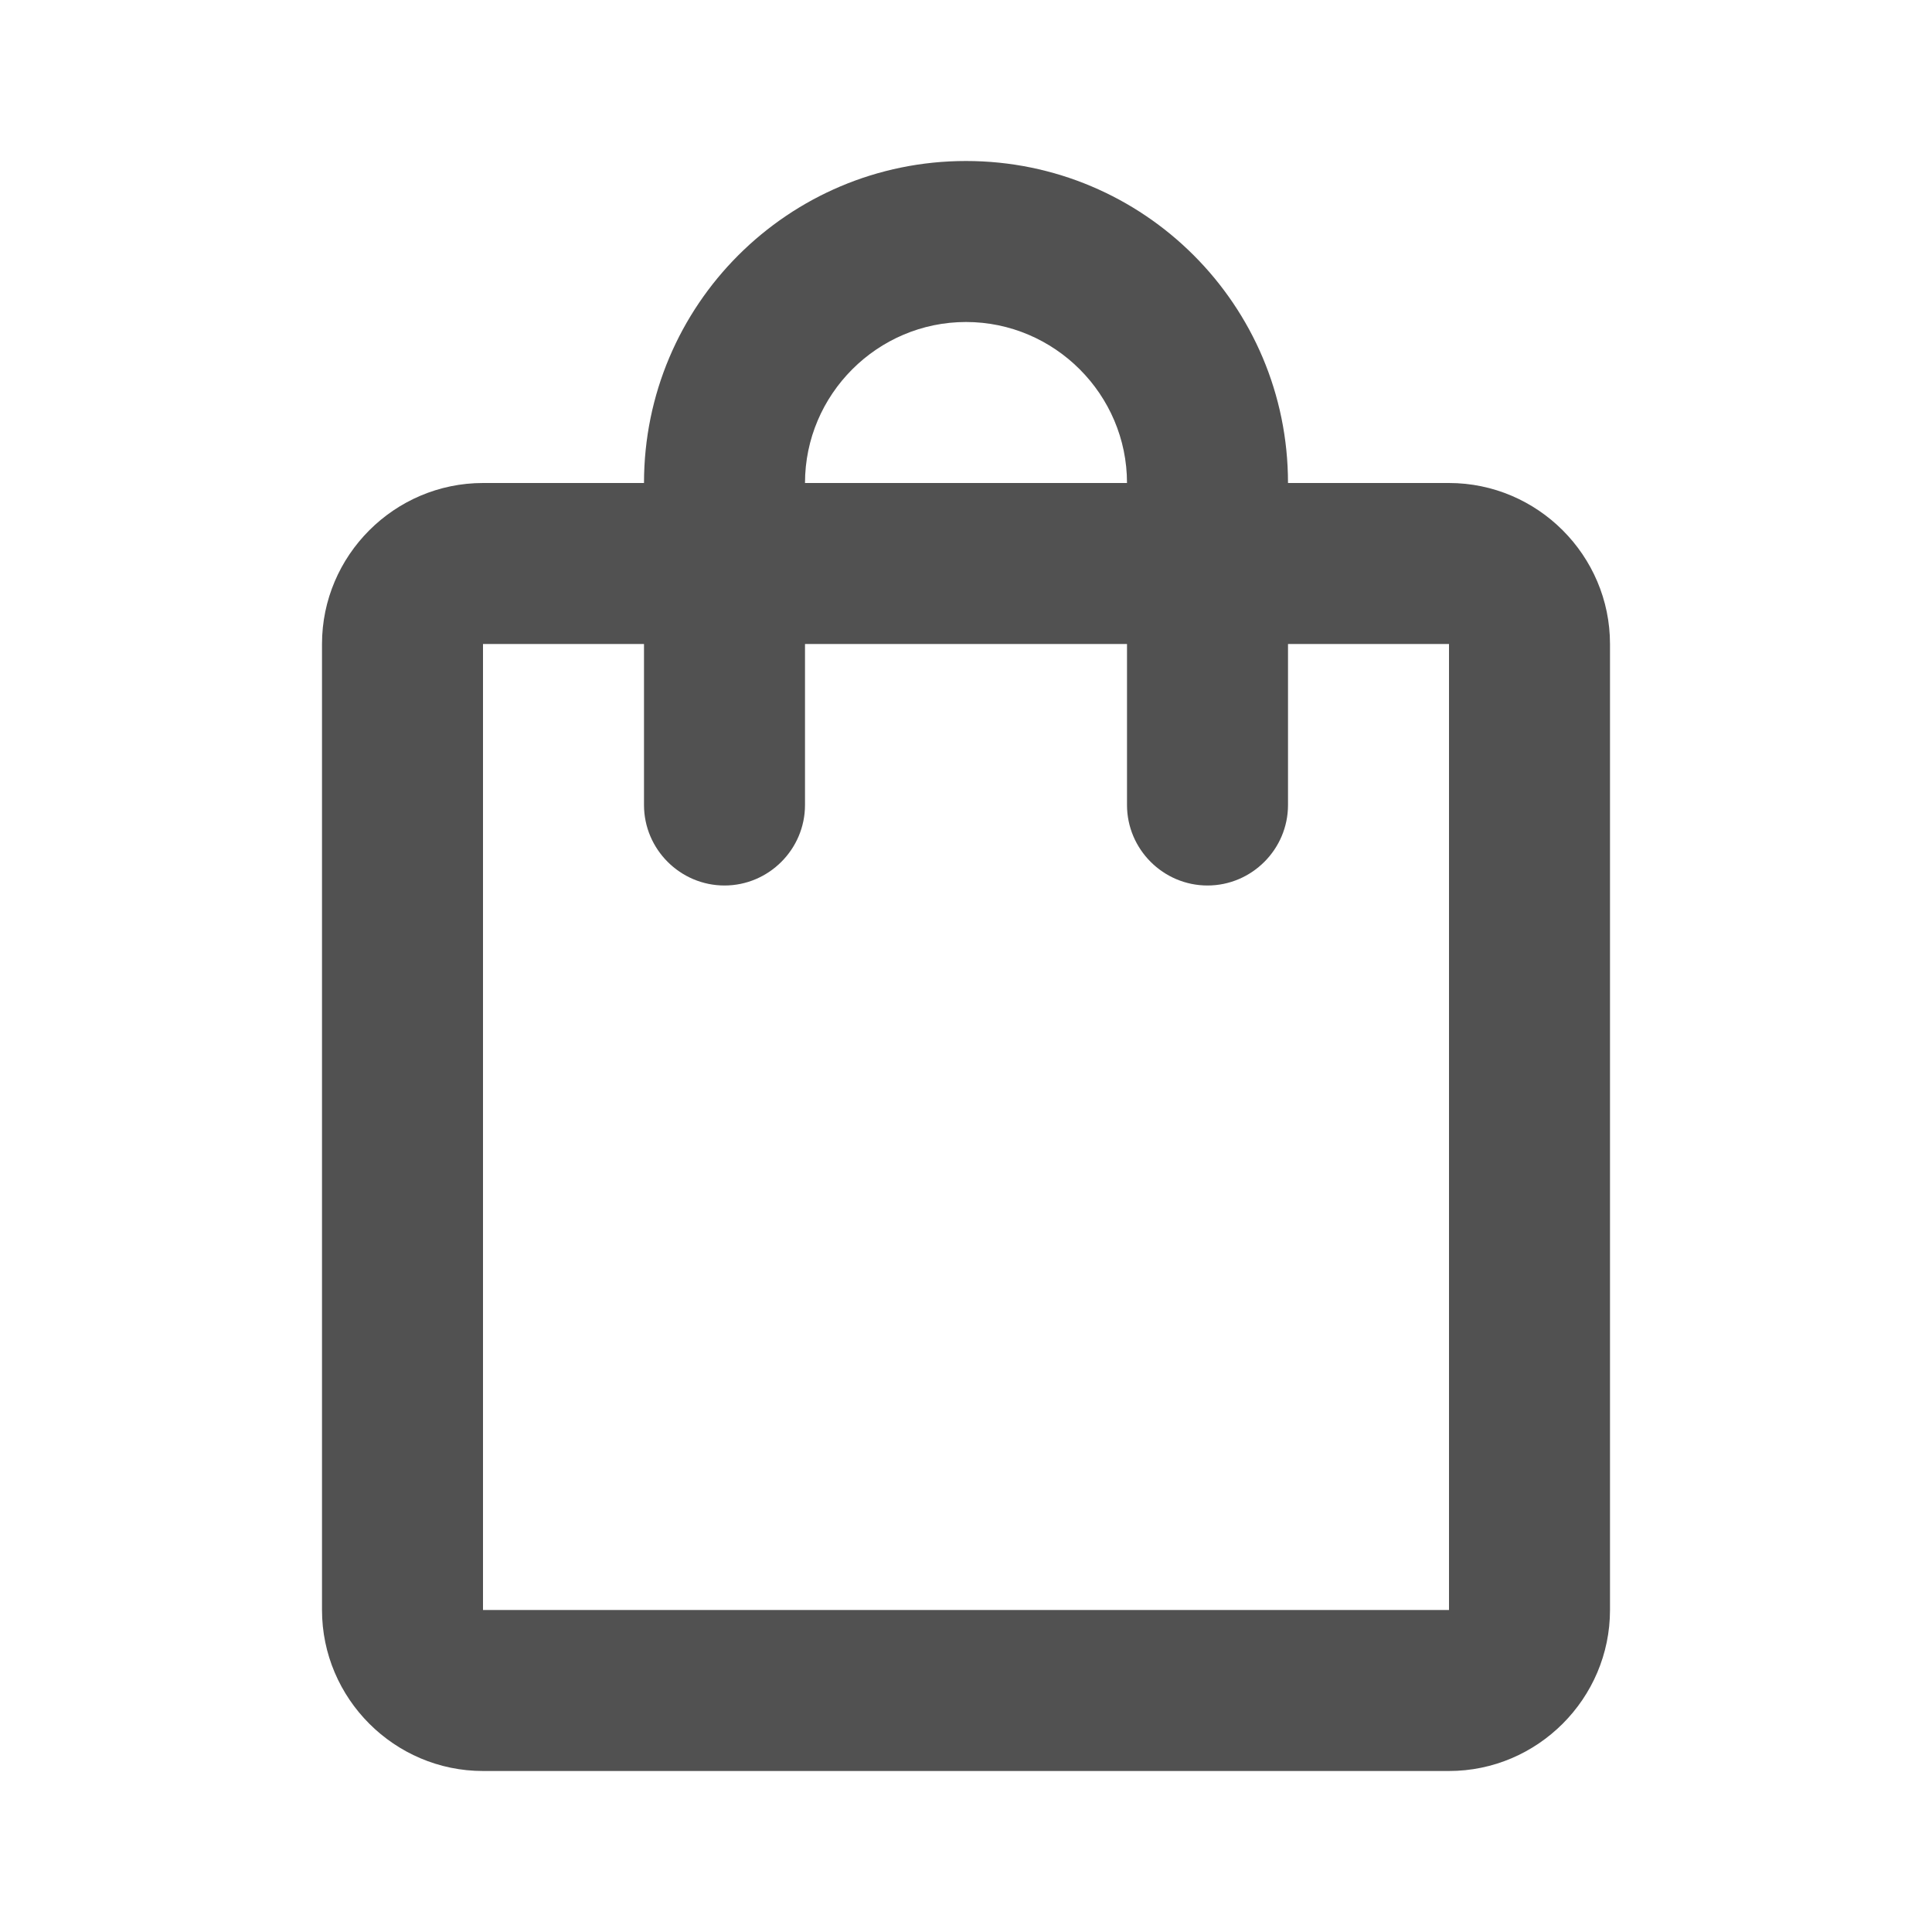 <svg xmlns="http://www.w3.org/2000/svg" width="48" height="48" viewBox="0 0 48 48">
    <g fill="none" fill-rule="evenodd">
        <g>
            <g>
                <g>
                    <path d="M0 0H48V48H0z" transform="translate(-552 -24) translate(472 24) translate(80)"/>
                    <path fill="#515151" fill-rule="nonzero" d="M36 12h-4c0-4.42-3.58-8-8-8s-8 3.58-8 8h-4c-2.2 0-4 1.8-4 4v24c0 2.2 1.8 4 4 4h24c2.2 0 4-1.8 4-4V16c0-2.2-1.8-4-4-4zM24 8c2.2 0 4 1.8 4 4h-8c0-2.2 1.8-4 4-4zm12 32H12V16h4v4c0 1.1.9 2 2 2s2-.9 2-2v-4h8v4c0 1.1.9 2 2 2s2-.9 2-2v-4h4v24z" transform="translate(-552 -24) translate(472 24) translate(80)"/>
                </g>
            </g>
        </g>
    </g>
</svg>
